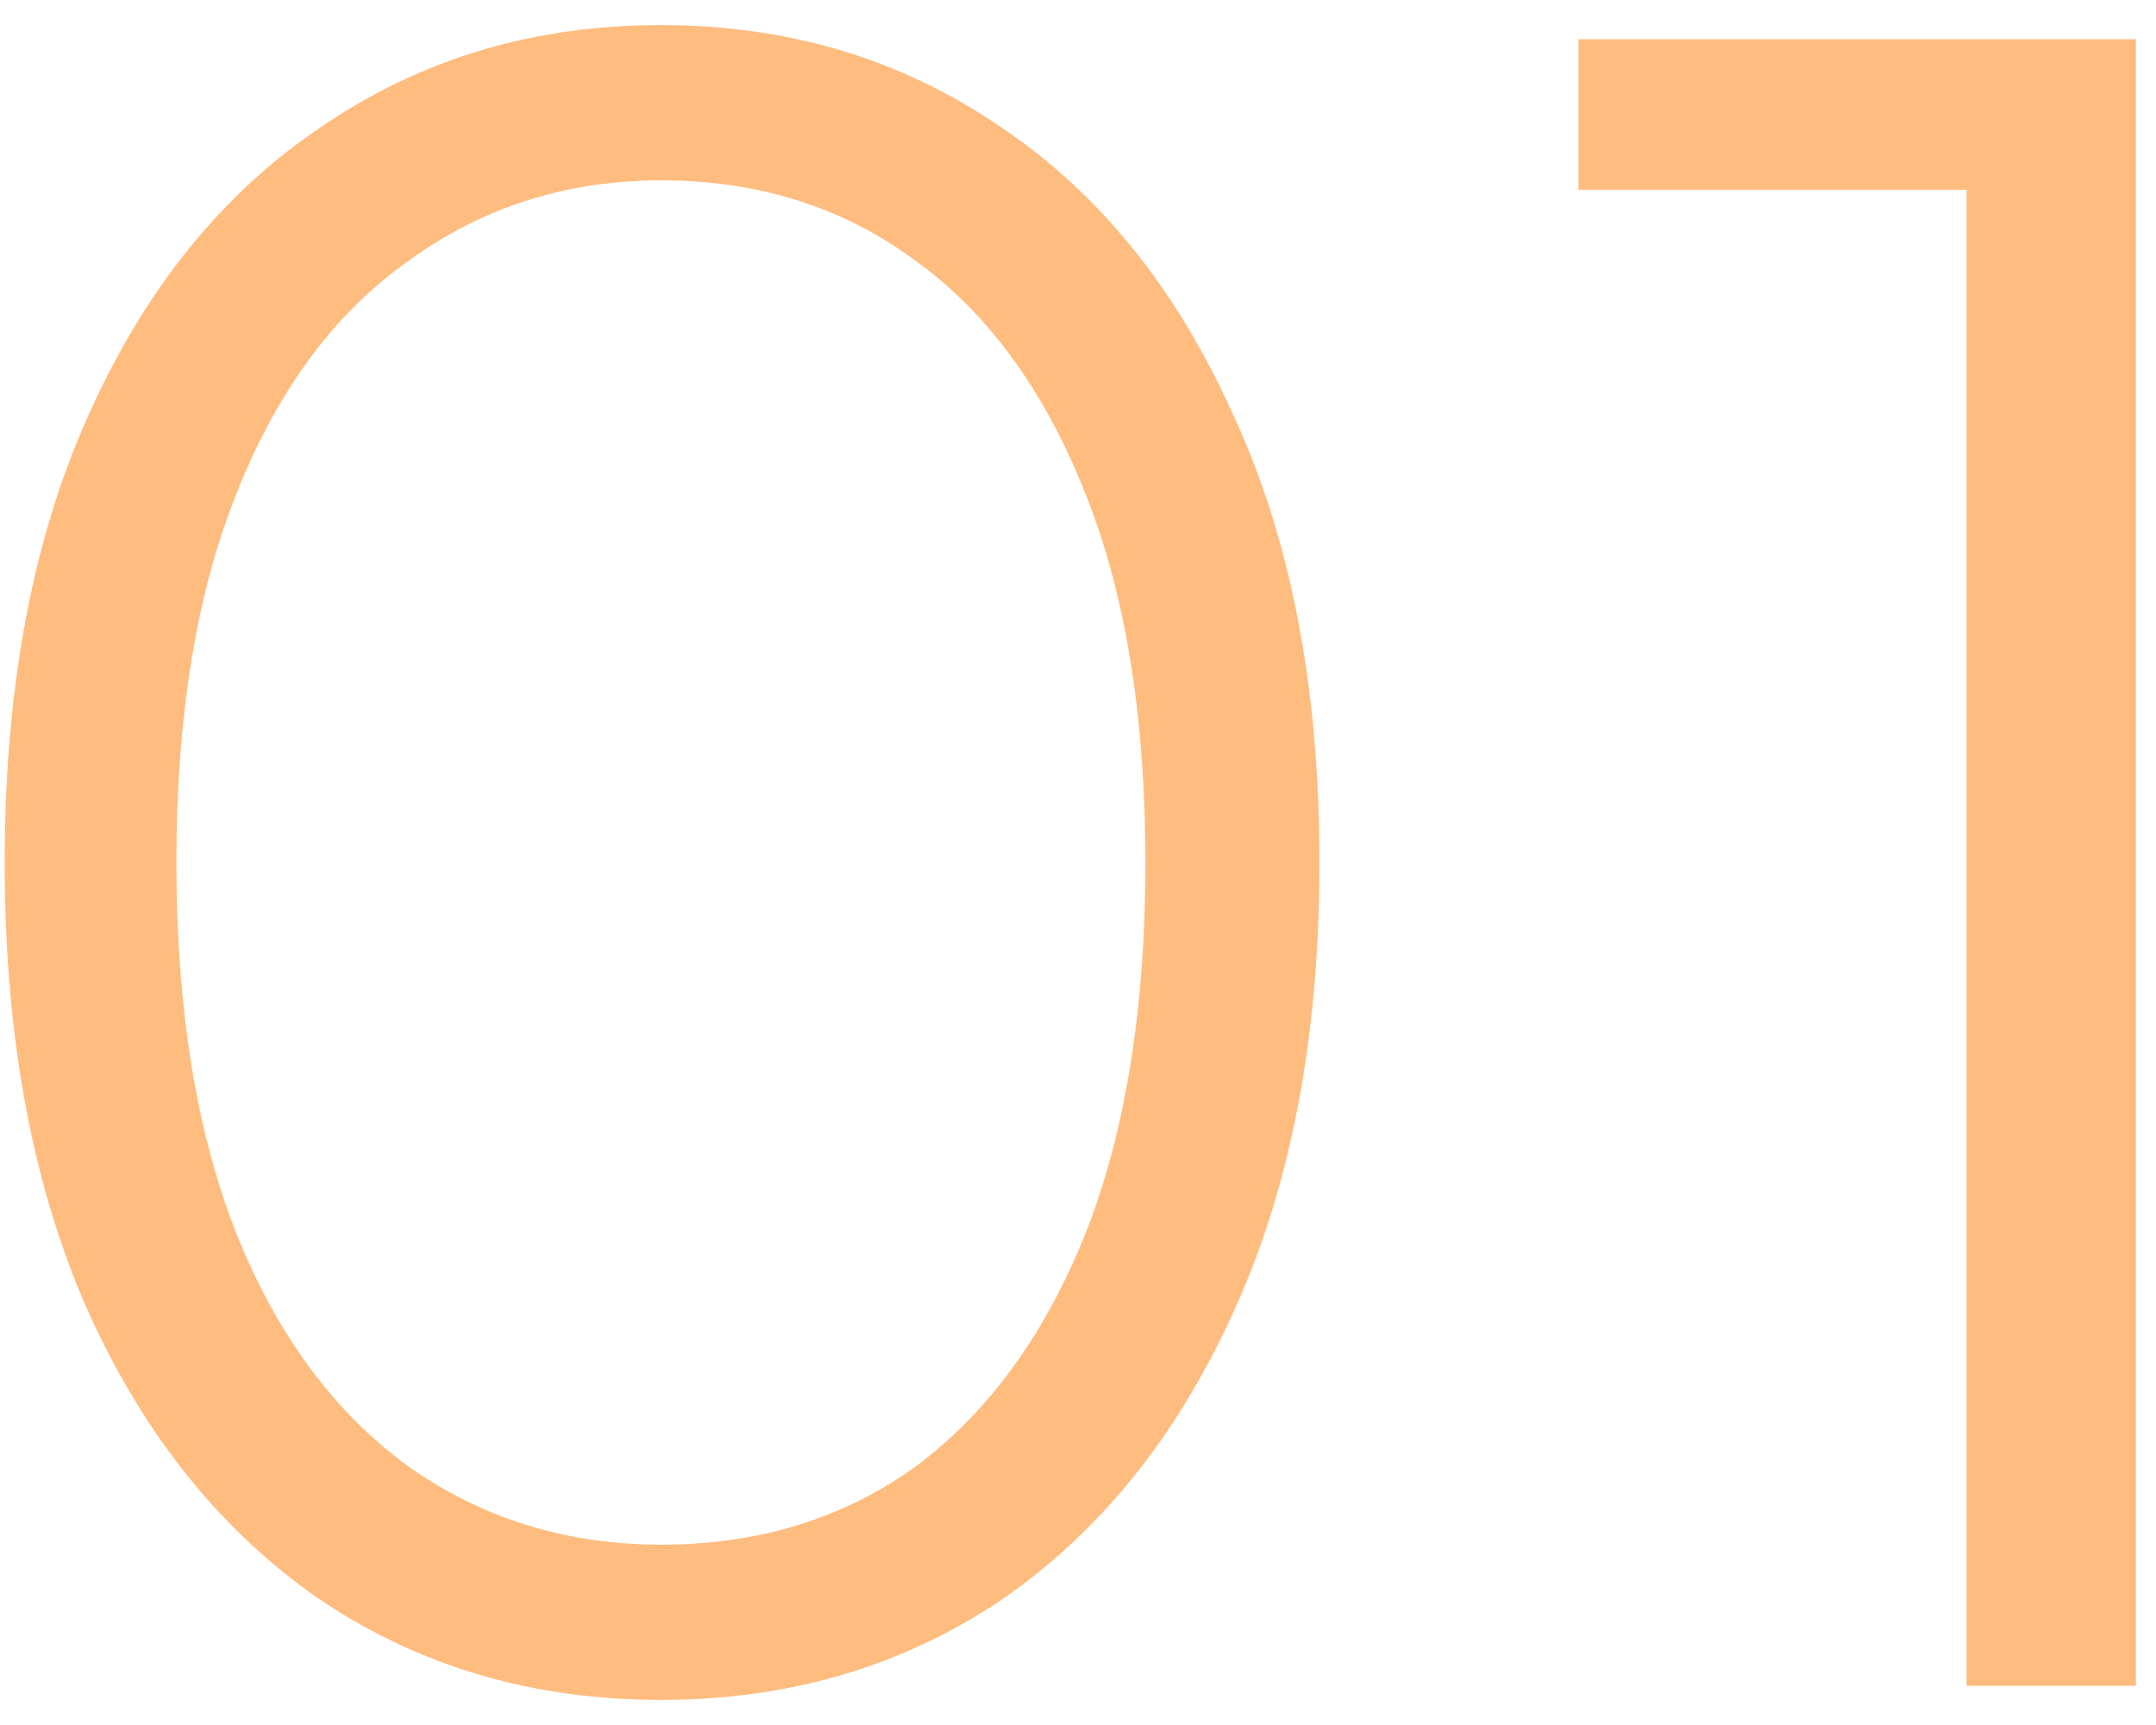 <svg width="55" height="44" viewBox="0 0 55 44" fill="none" xmlns="http://www.w3.org/2000/svg">
<path d="M16.86 43.36C13.62 43.36 10.74 42.52 8.22 40.84C5.7 39.12 3.72 36.68 2.28 33.52C0.84 30.32 0.12 26.48 0.12 22C0.12 17.52 0.84 13.7 2.28 10.54C3.72 7.34 5.7 4.9 8.22 3.22C10.74 1.5 13.62 0.64 16.86 0.64C20.1 0.64 22.98 1.5 25.5 3.22C28.02 4.9 30 7.34 31.44 10.54C32.92 13.7 33.66 17.52 33.66 22C33.66 26.48 32.92 30.32 31.44 33.52C30 36.68 28.02 39.12 25.5 40.84C22.98 42.52 20.1 43.36 16.86 43.36ZM16.86 39.4C19.34 39.4 21.5 38.74 23.34 37.42C25.18 36.06 26.62 34.1 27.66 31.54C28.7 28.94 29.22 25.76 29.22 22C29.22 18.24 28.7 15.08 27.66 12.52C26.62 9.92 25.18 7.96 23.34 6.64C21.5 5.28 19.34 4.6 16.86 4.6C14.46 4.6 12.32 5.28 10.44 6.64C8.56 7.96 7.1 9.92 6.06 12.52C5.02 15.08 4.5 18.24 4.5 22C4.5 25.76 5.02 28.94 6.06 31.54C7.1 34.1 8.56 36.06 10.44 37.42C12.32 38.74 14.46 39.4 16.86 39.4ZM50.167 43V2.8L52.087 4.84H40.267V1H54.487V43H50.167Z" fill="#FF7A00" fill-opacity="0.5"/>
</svg>

